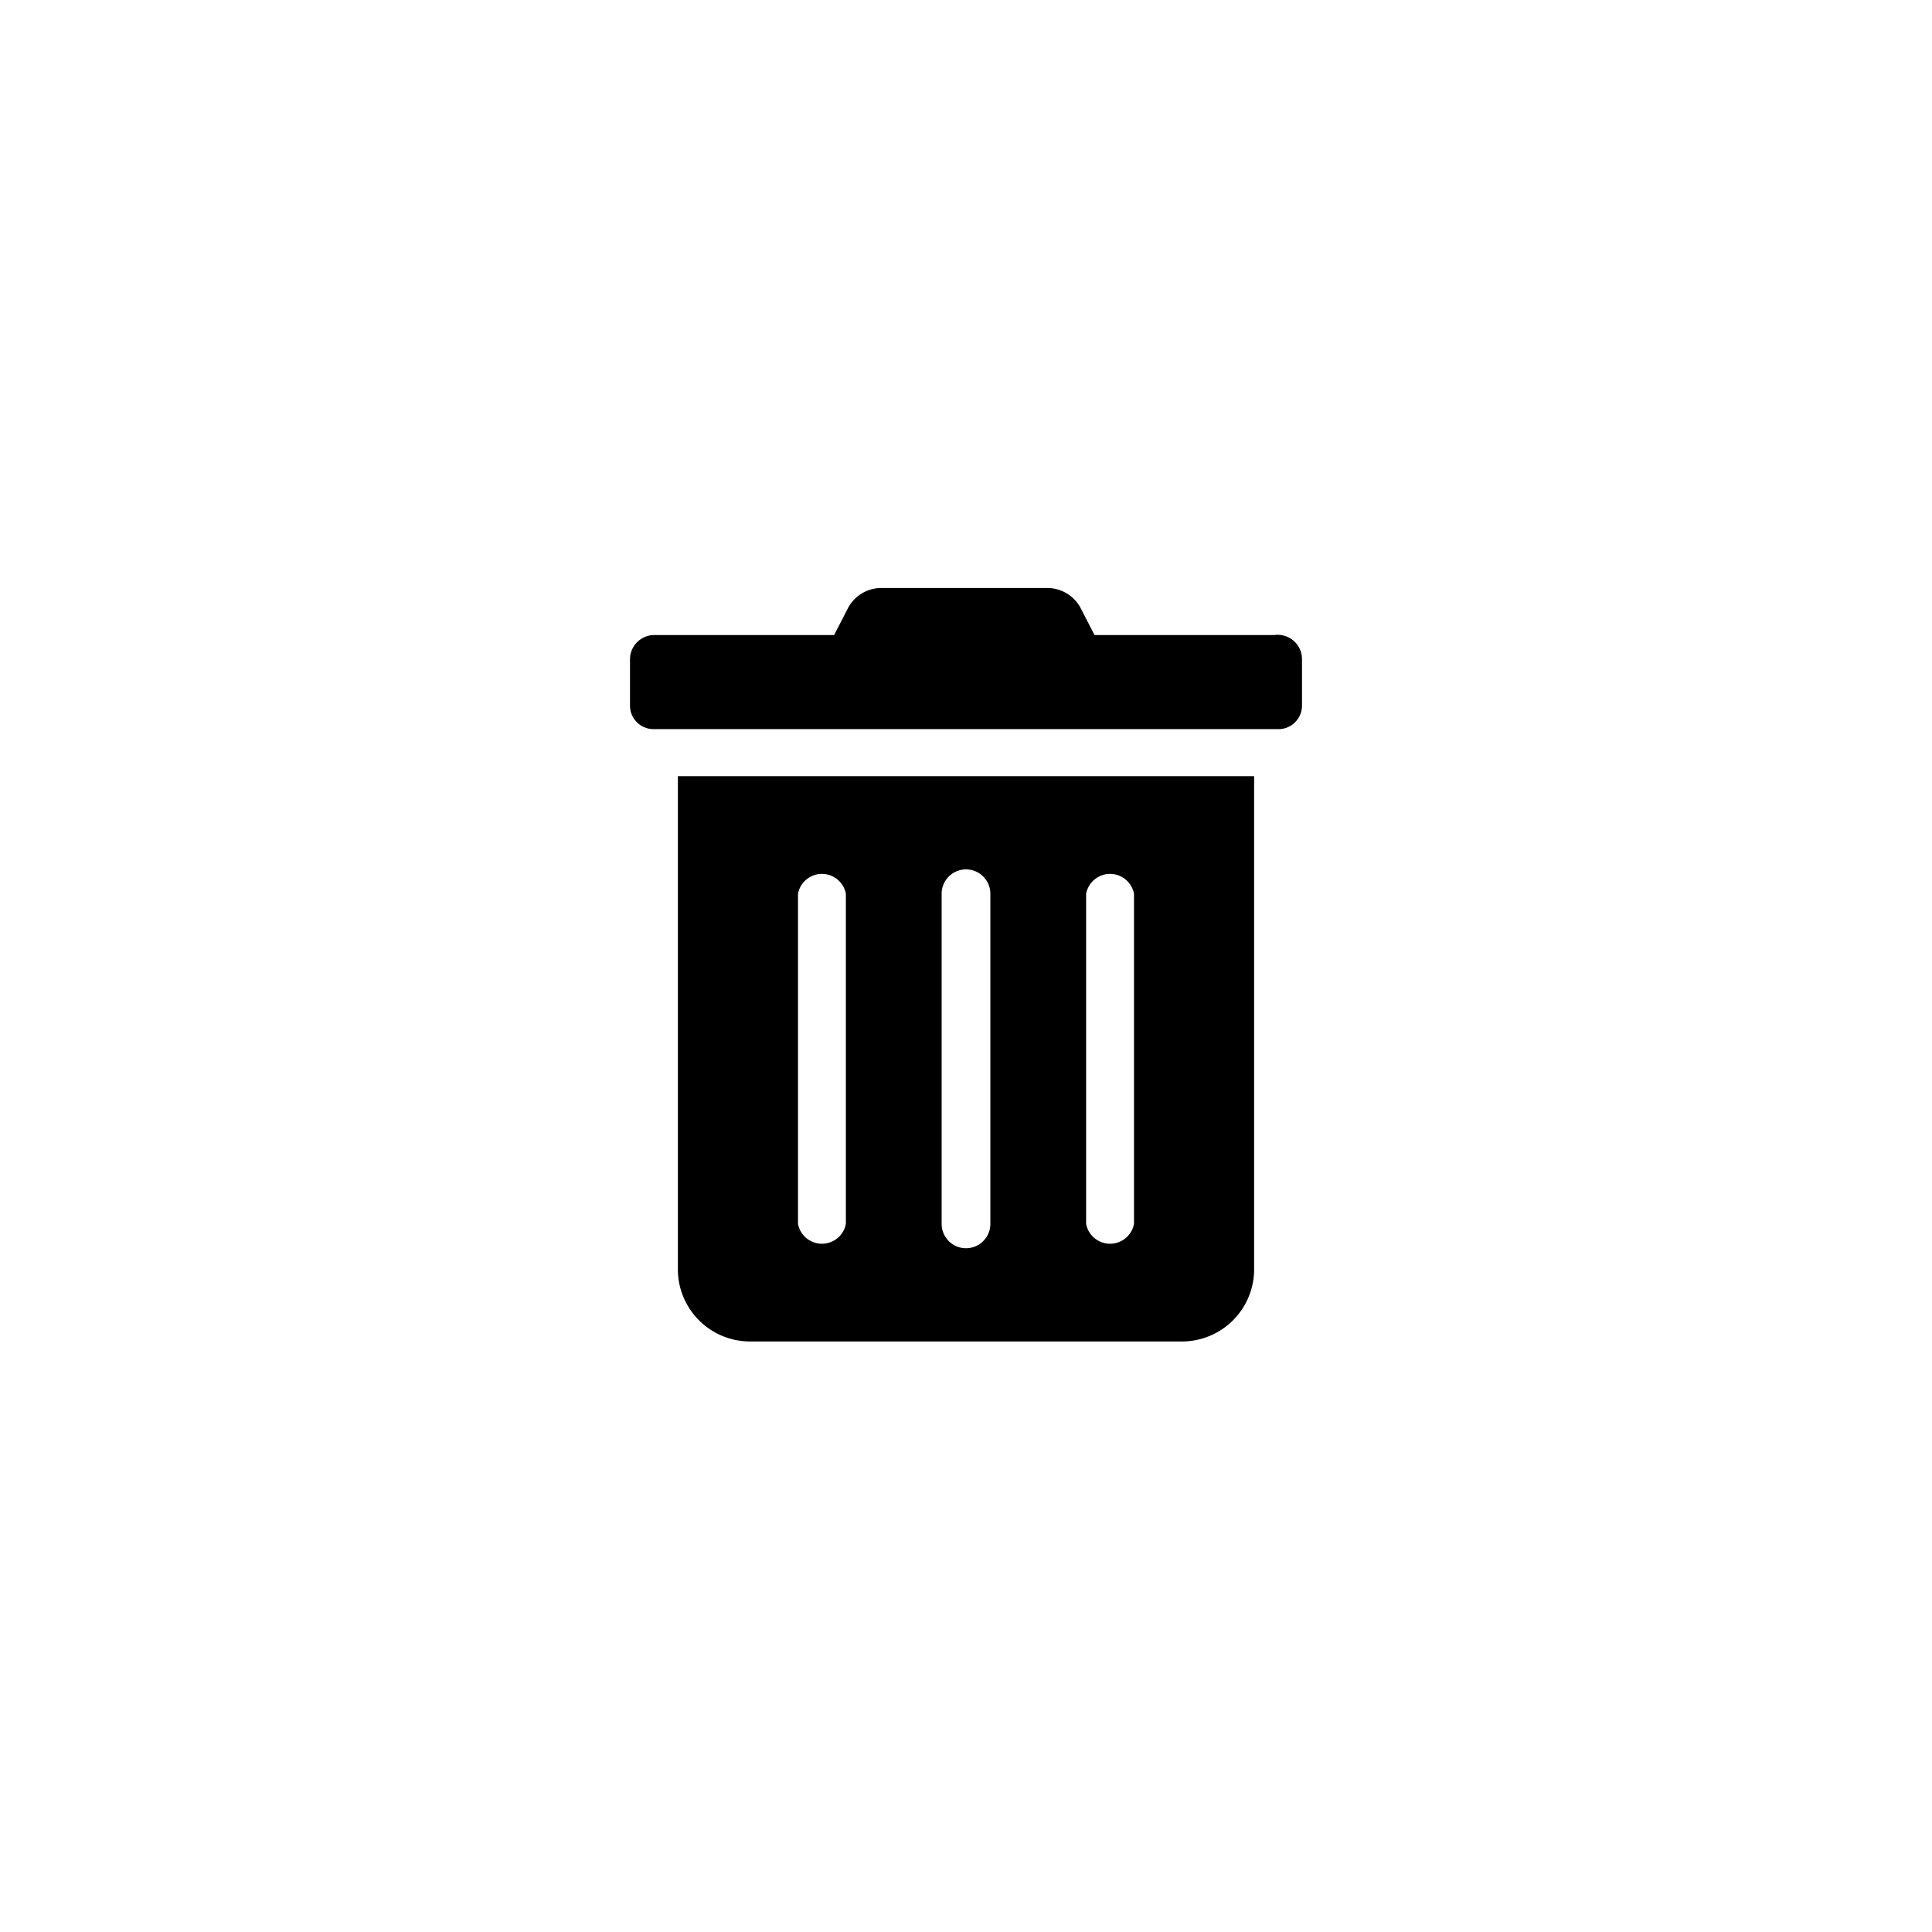 <svg xmlns="http://www.w3.org/2000/svg"  viewBox="0 0 23 23">
    <title>eliminar</title>
    <g id="Capa_2" data-name="Capa 2">
        <g id="Layer_1" data-name="Layer 1">
            <path fill="currentColor" d="M15.5,7.84V8.4a.28.28,0,0,1-.29.28H7.79A.28.28,0,0,1,7.5,8.4V7.84a.29.29,0,0,1,.29-.28H9.93l.17-.33A.45.45,0,0,1,10.48,7h2a.45.45,0,0,1,.38.23l.17.33h2.14A.29.29,0,0,1,15.5,7.84ZM8.07,9.24h6.86v5.89a.86.86,0,0,1-.86.84H8.93a.86.86,0,0,1-.86-.84ZM9.5,14.57a.29.29,0,0,0,.57,0V10.64a.29.29,0,0,0-.57,0Zm1.71,0a.29.29,0,0,0,.58,0V10.64a.29.29,0,0,0-.58,0Zm1.72,0a.29.29,0,0,0,.57,0V10.64a.29.29,0,0,0-.57,0Z" />
        </g>
    </g>
</svg>